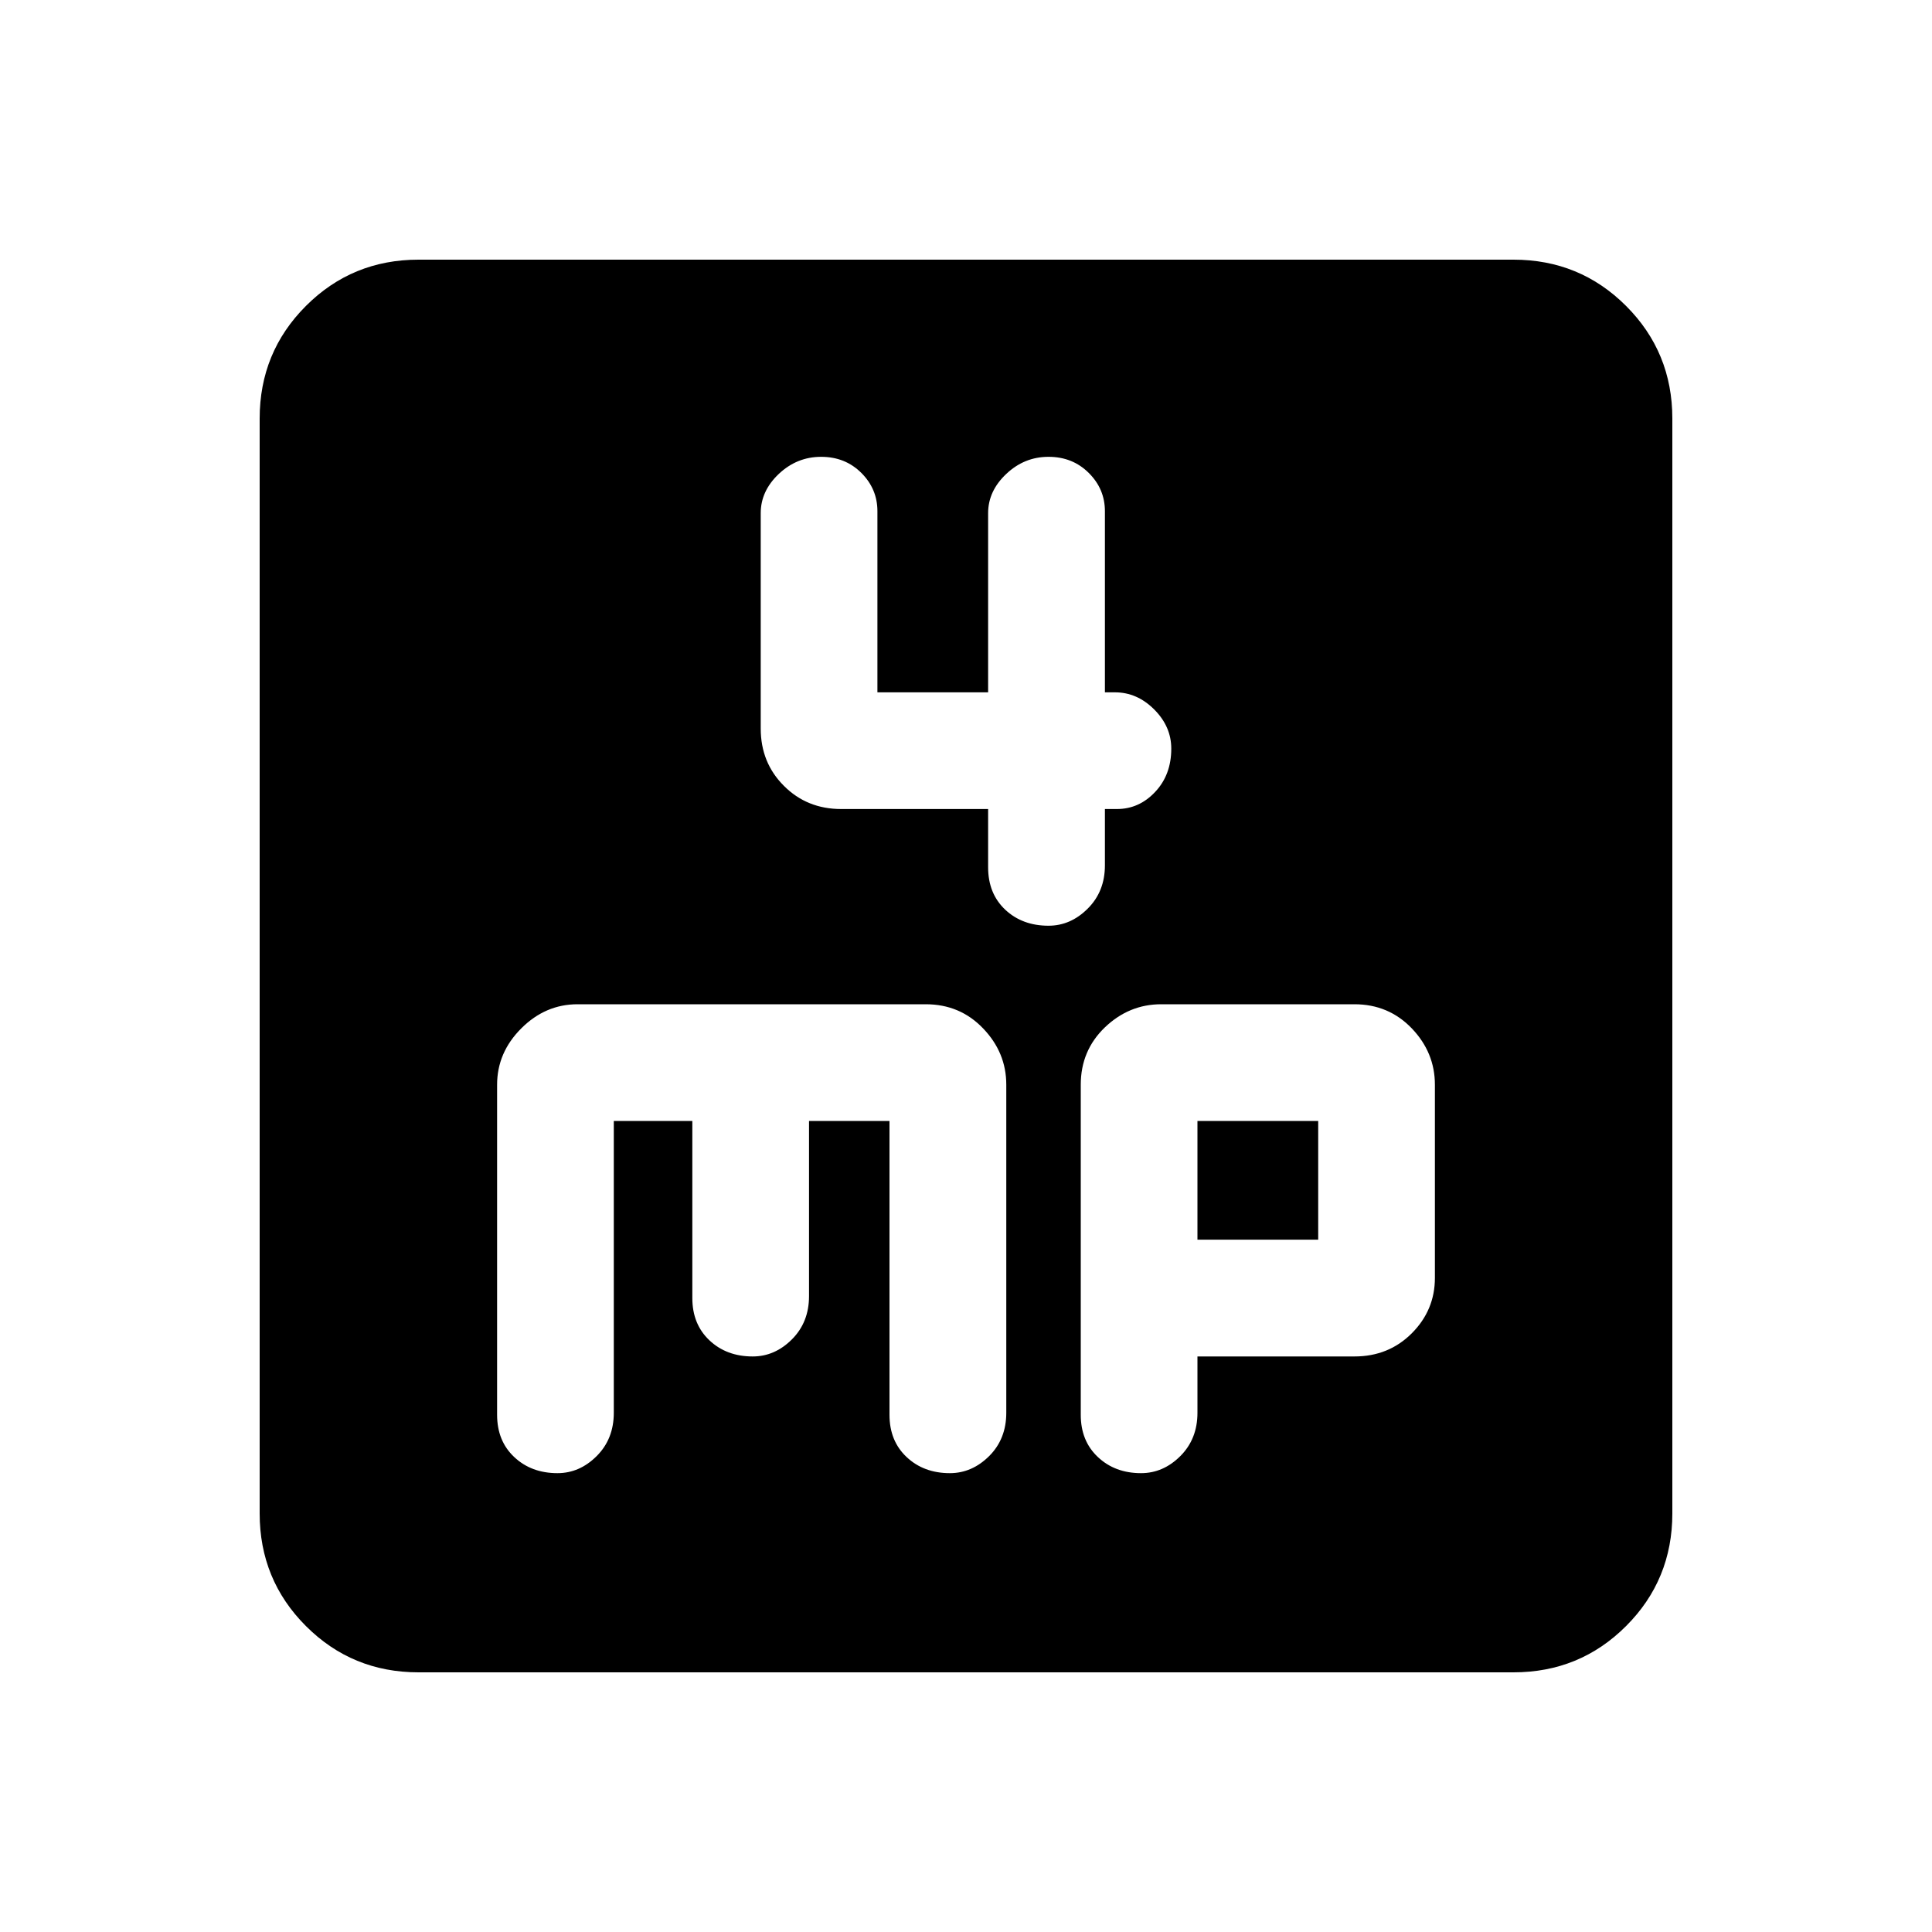<svg xmlns="http://www.w3.org/2000/svg" height="20" width="20"><path d="M10.229 8.375V8.979Q10.229 9.25 10.406 9.417Q10.583 9.583 10.854 9.583Q11.083 9.583 11.26 9.406Q11.438 9.229 11.438 8.958V8.375H11.562Q11.792 8.375 11.958 8.198Q12.125 8.021 12.125 7.75Q12.125 7.521 11.948 7.344Q11.771 7.167 11.542 7.167H11.438V5.292Q11.438 5.062 11.271 4.896Q11.104 4.729 10.854 4.729Q10.604 4.729 10.417 4.906Q10.229 5.083 10.229 5.312V7.167H9.083V5.292Q9.083 5.062 8.917 4.896Q8.75 4.729 8.5 4.729Q8.25 4.729 8.062 4.906Q7.875 5.083 7.875 5.312V7.542Q7.875 7.896 8.115 8.135Q8.354 8.375 8.708 8.375ZM4.333 17.312Q3.646 17.312 3.167 16.833Q2.688 16.354 2.688 15.667V4.333Q2.688 3.646 3.167 3.167Q3.646 2.688 4.333 2.688H15.667Q16.354 2.688 16.833 3.167Q17.312 3.646 17.312 4.333V15.667Q17.312 16.354 16.833 16.833Q16.354 17.312 15.667 17.312ZM5.771 15.25Q6 15.25 6.177 15.073Q6.354 14.896 6.354 14.625V11.604H7.167V13.438Q7.167 13.708 7.344 13.875Q7.521 14.042 7.792 14.042Q8.021 14.042 8.198 13.865Q8.375 13.688 8.375 13.417V11.604H9.208V14.646Q9.208 14.917 9.385 15.083Q9.562 15.25 9.833 15.25Q10.062 15.25 10.24 15.073Q10.417 14.896 10.417 14.625V11.229Q10.417 10.896 10.177 10.646Q9.938 10.396 9.583 10.396H5.979Q5.646 10.396 5.396 10.646Q5.146 10.896 5.146 11.229V14.646Q5.146 14.917 5.323 15.083Q5.5 15.25 5.771 15.25ZM11.812 15.25Q12.042 15.25 12.219 15.073Q12.396 14.896 12.396 14.625V14.042H14.021Q14.375 14.042 14.615 13.802Q14.854 13.562 14.854 13.229V11.229Q14.854 10.896 14.615 10.646Q14.375 10.396 14.021 10.396H12.021Q11.688 10.396 11.438 10.635Q11.188 10.875 11.188 11.229V14.646Q11.188 14.917 11.365 15.083Q11.542 15.25 11.812 15.25ZM12.396 11.604H13.646V12.833H12.396Z"/></svg>